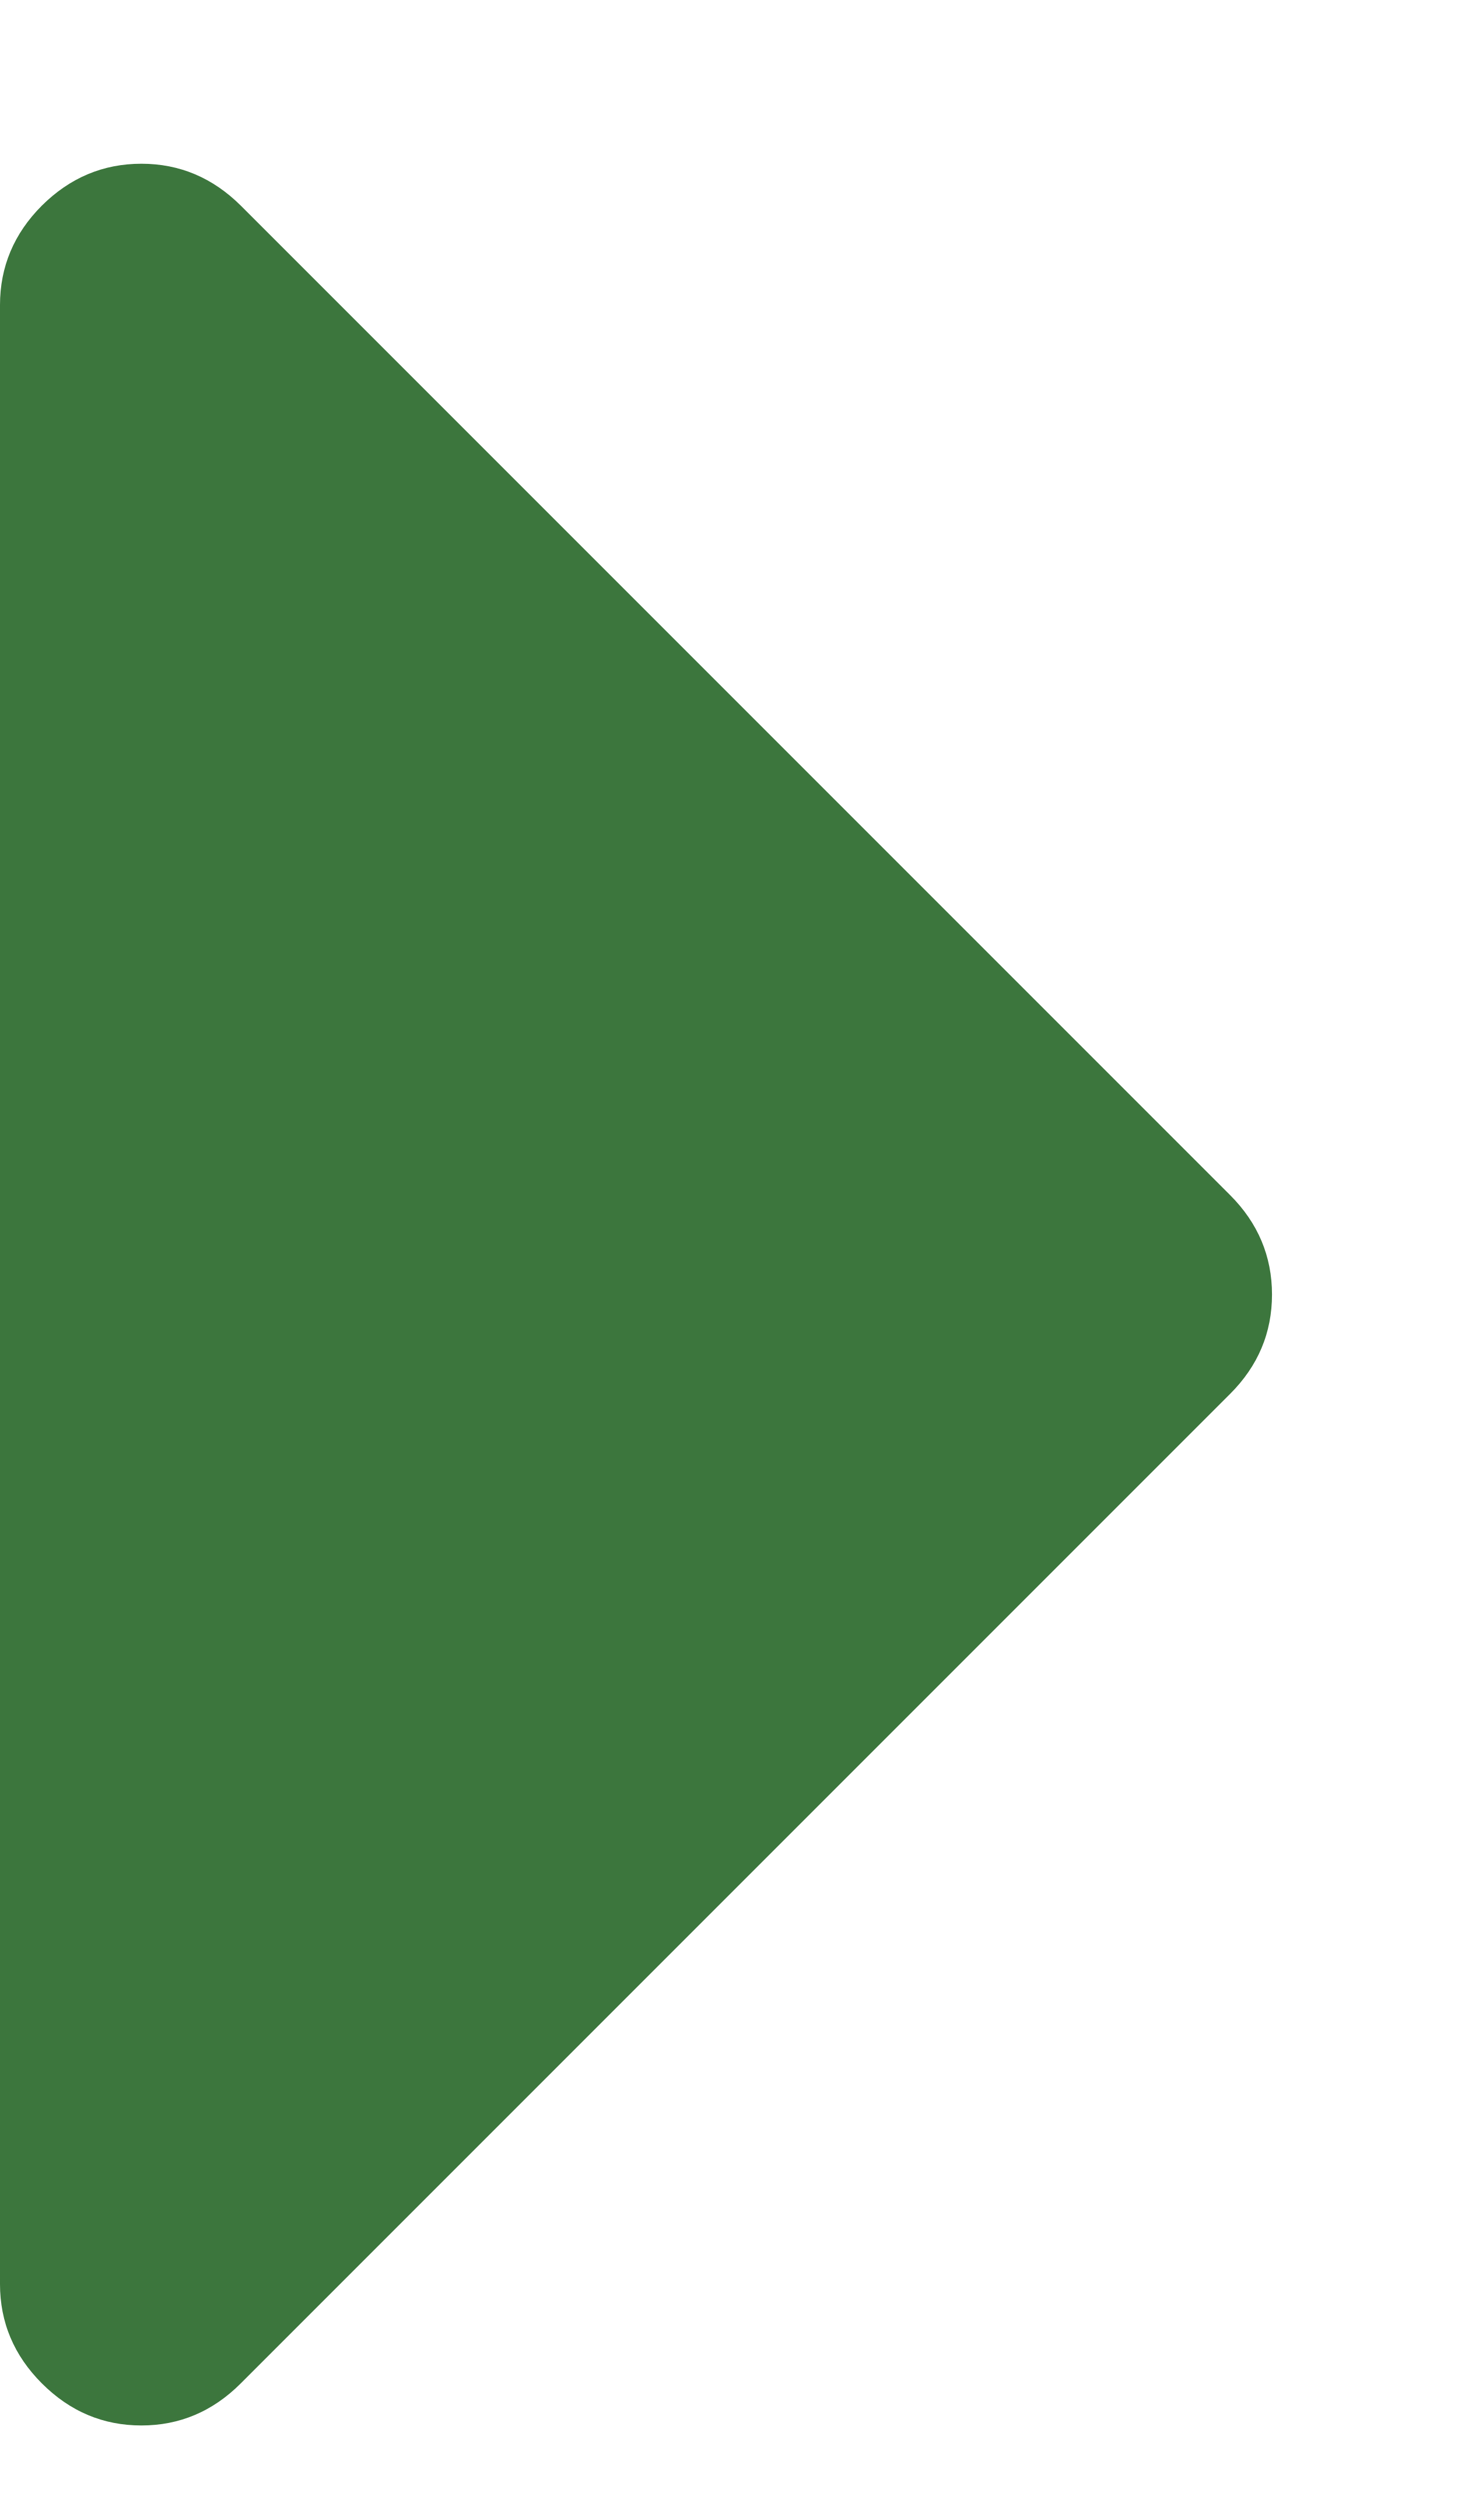 <svg width="7" height="12" viewBox="0 0 7 12" fill="none" xmlns="http://www.w3.org/2000/svg">
<path d="M5.906 5.737C6.04 5.871 6.107 6.031 6.107 6.214C6.107 6.398 6.04 6.557 5.906 6.691L1.156 11.441C1.021 11.576 0.862 11.643 0.679 11.643C0.495 11.643 0.336 11.576 0.201 11.441C0.067 11.307 0 11.148 0 10.964V1.464C0 1.281 0.067 1.121 0.201 0.987C0.336 0.853 0.495 0.786 0.679 0.786C0.862 0.786 1.021 0.853 1.156 0.987L5.906 5.737Z" fill="#3C763D"/>
</svg>
